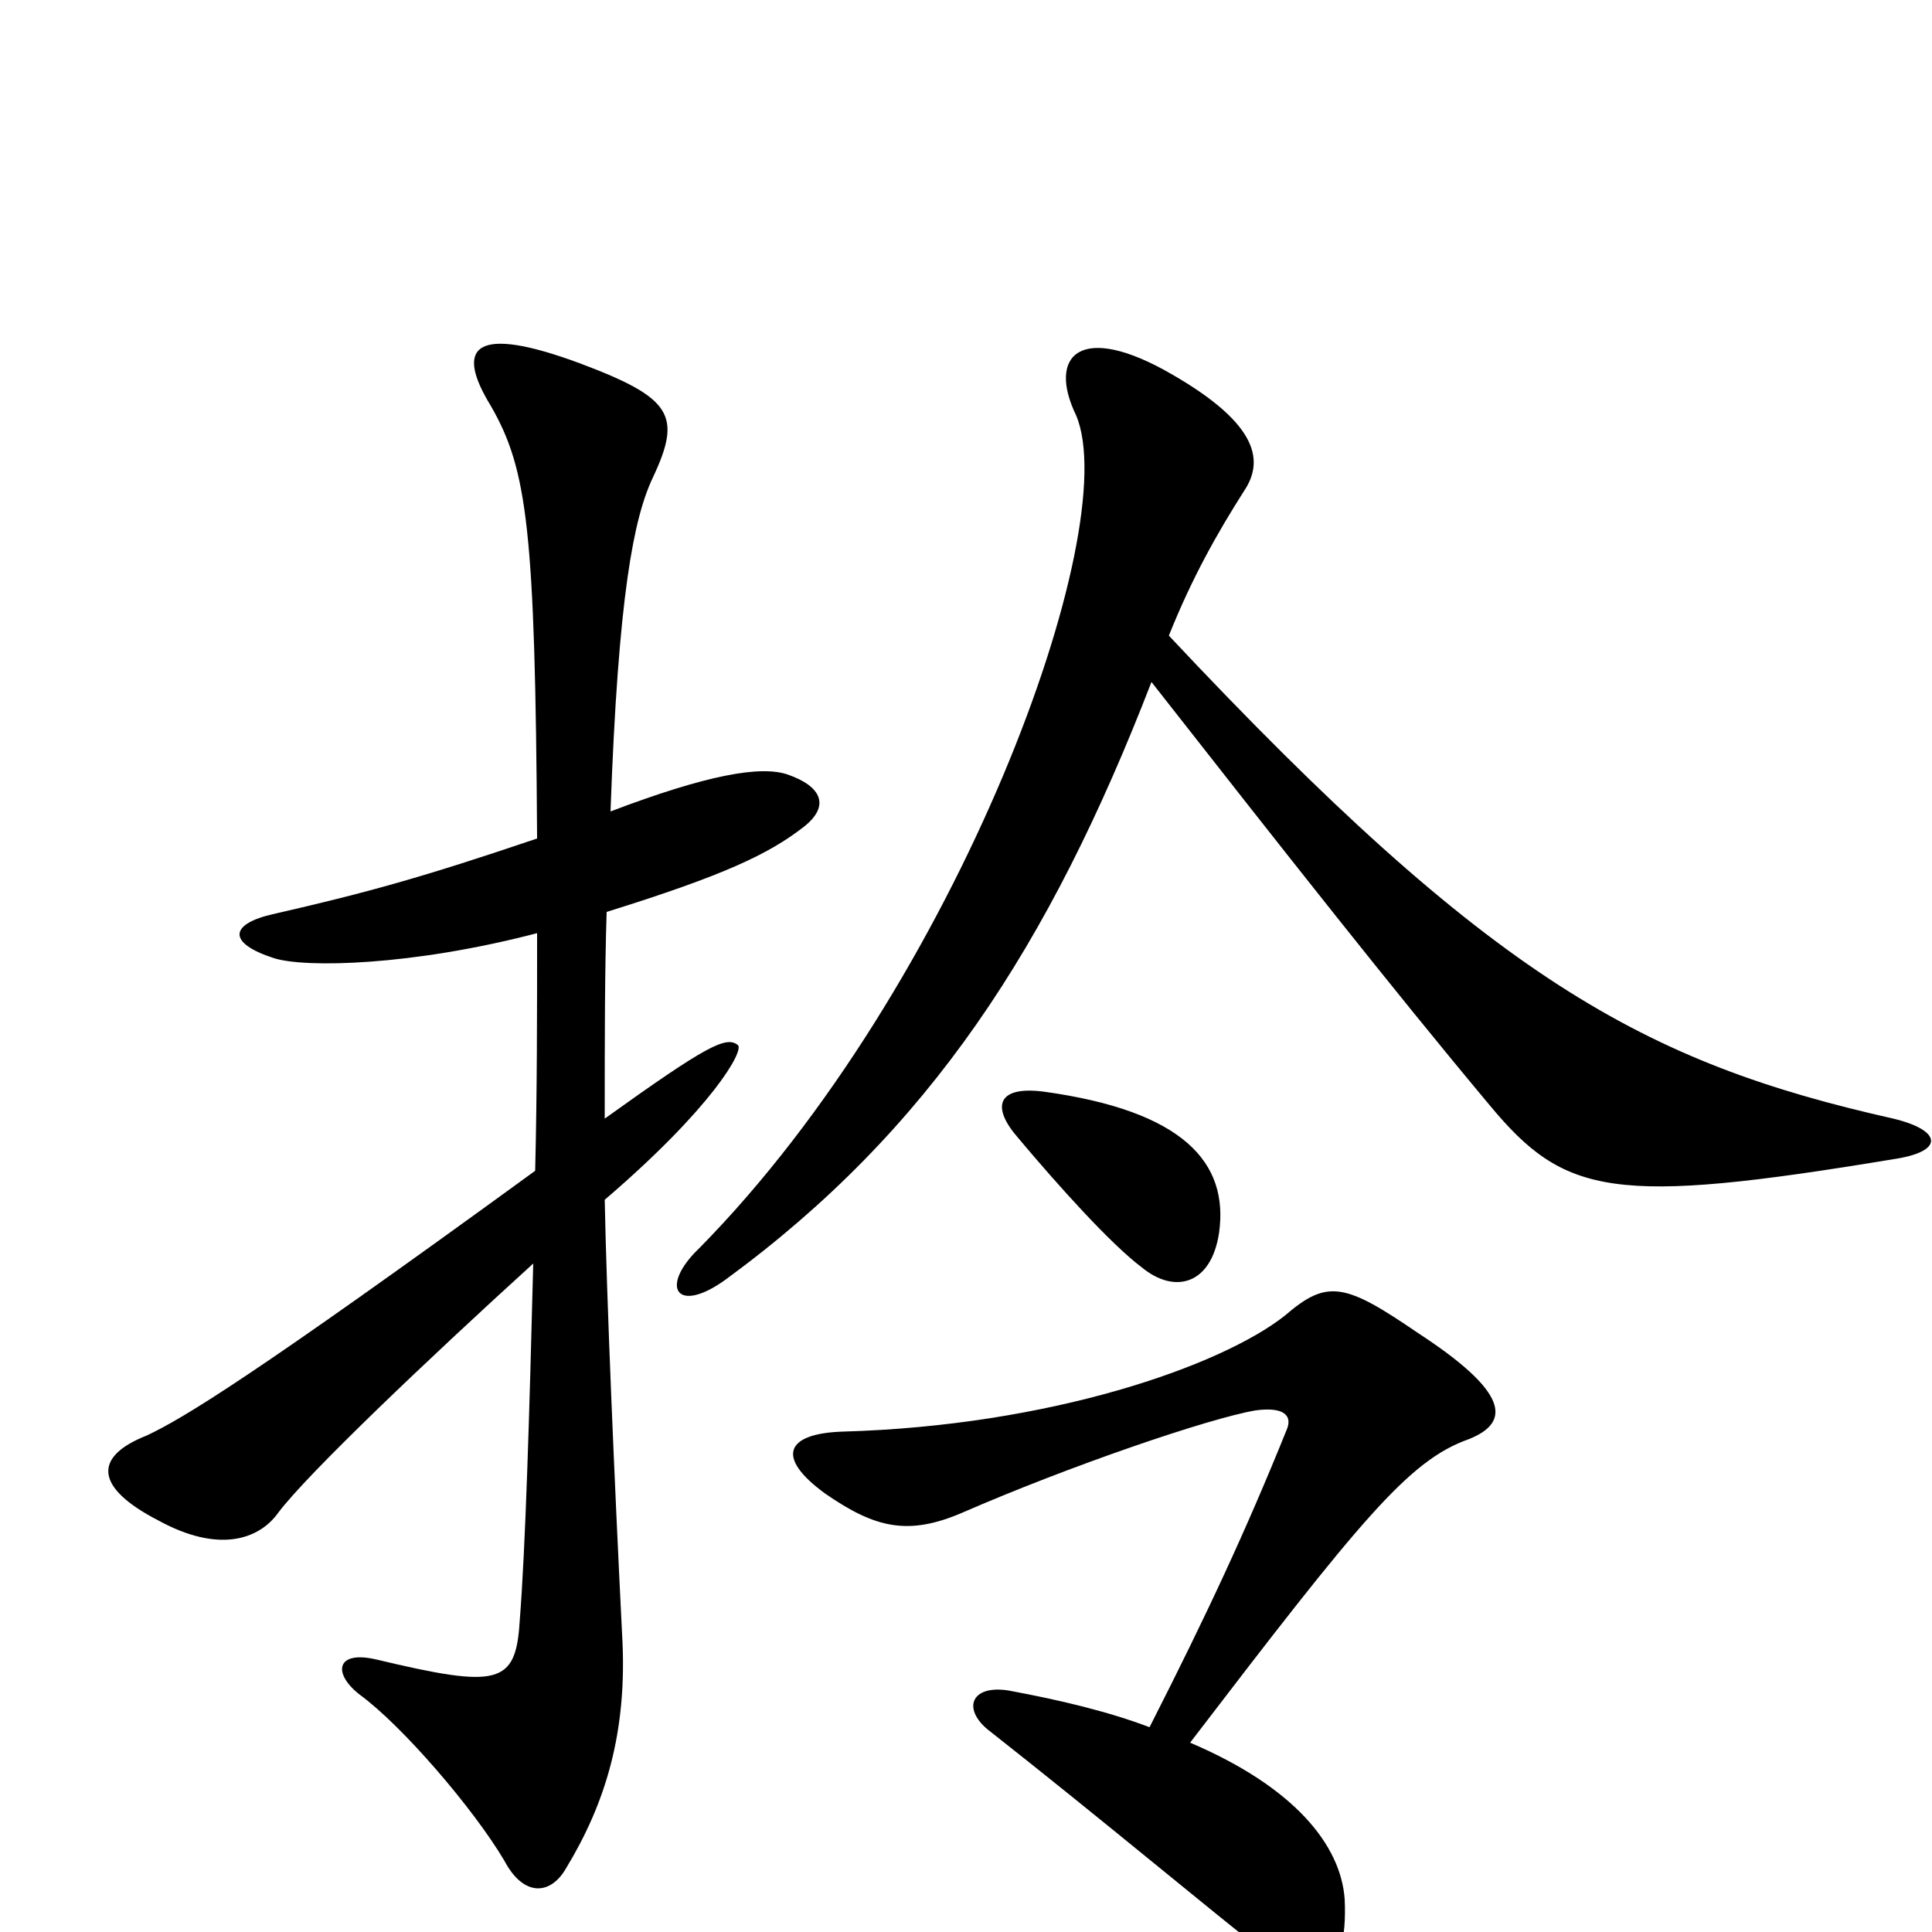 <svg xmlns="http://www.w3.org/2000/svg" viewBox="0 -1000 1000 1000">
	<path fill="#000000" d="M980 -400C1007 -404 1005 -415 980 -421C851 -450 772 -493 605 -671C617 -701 630 -724 644 -746C654 -761 652 -780 607 -806C559 -834 542 -816 557 -785C582 -726 496 -490 362 -354C341 -334 350 -319 376 -338C481 -415 543 -510 596 -647C665 -559 720 -489 771 -428C810 -381 835 -376 980 -400ZM416 -572C430 -583 425 -593 408 -599C394 -604 366 -599 316 -580C320 -692 328 -732 338 -753C353 -785 348 -794 300 -812C246 -832 235 -821 254 -790C273 -757 277 -726 278 -566C219 -546 190 -538 142 -527C119 -522 117 -512 142 -504C158 -499 213 -500 278 -517C278 -476 278 -435 277 -394C130 -287 95 -266 76 -257C48 -246 49 -230 82 -213C113 -196 134 -203 144 -217C159 -237 221 -296 276 -346C274 -267 272 -199 269 -161C267 -128 258 -126 195 -141C174 -146 172 -134 186 -123C208 -107 245 -64 261 -37C271 -18 285 -19 293 -33C313 -66 325 -103 322 -154C318 -234 314 -328 313 -379C369 -427 385 -456 382 -459C376 -464 366 -459 313 -421C313 -462 313 -497 314 -528C375 -547 398 -558 416 -572ZM631 -362C636 -398 613 -425 540 -435C516 -438 513 -427 527 -411C548 -386 575 -356 591 -344C608 -330 627 -335 631 -362ZM760 -255C783 -264 780 -280 734 -310C696 -336 687 -338 665 -319C632 -293 544 -262 436 -259C407 -258 401 -246 427 -227C453 -209 470 -205 498 -217C553 -241 626 -266 650 -270C665 -272 669 -267 666 -260C645 -208 625 -165 595 -106C574 -114 549 -120 522 -125C503 -128 498 -116 511 -105C572 -57 623 -14 660 15C680 31 698 25 696 -17C694 -45 670 -75 616 -98C704 -213 729 -244 760 -255Z"/>
</svg>